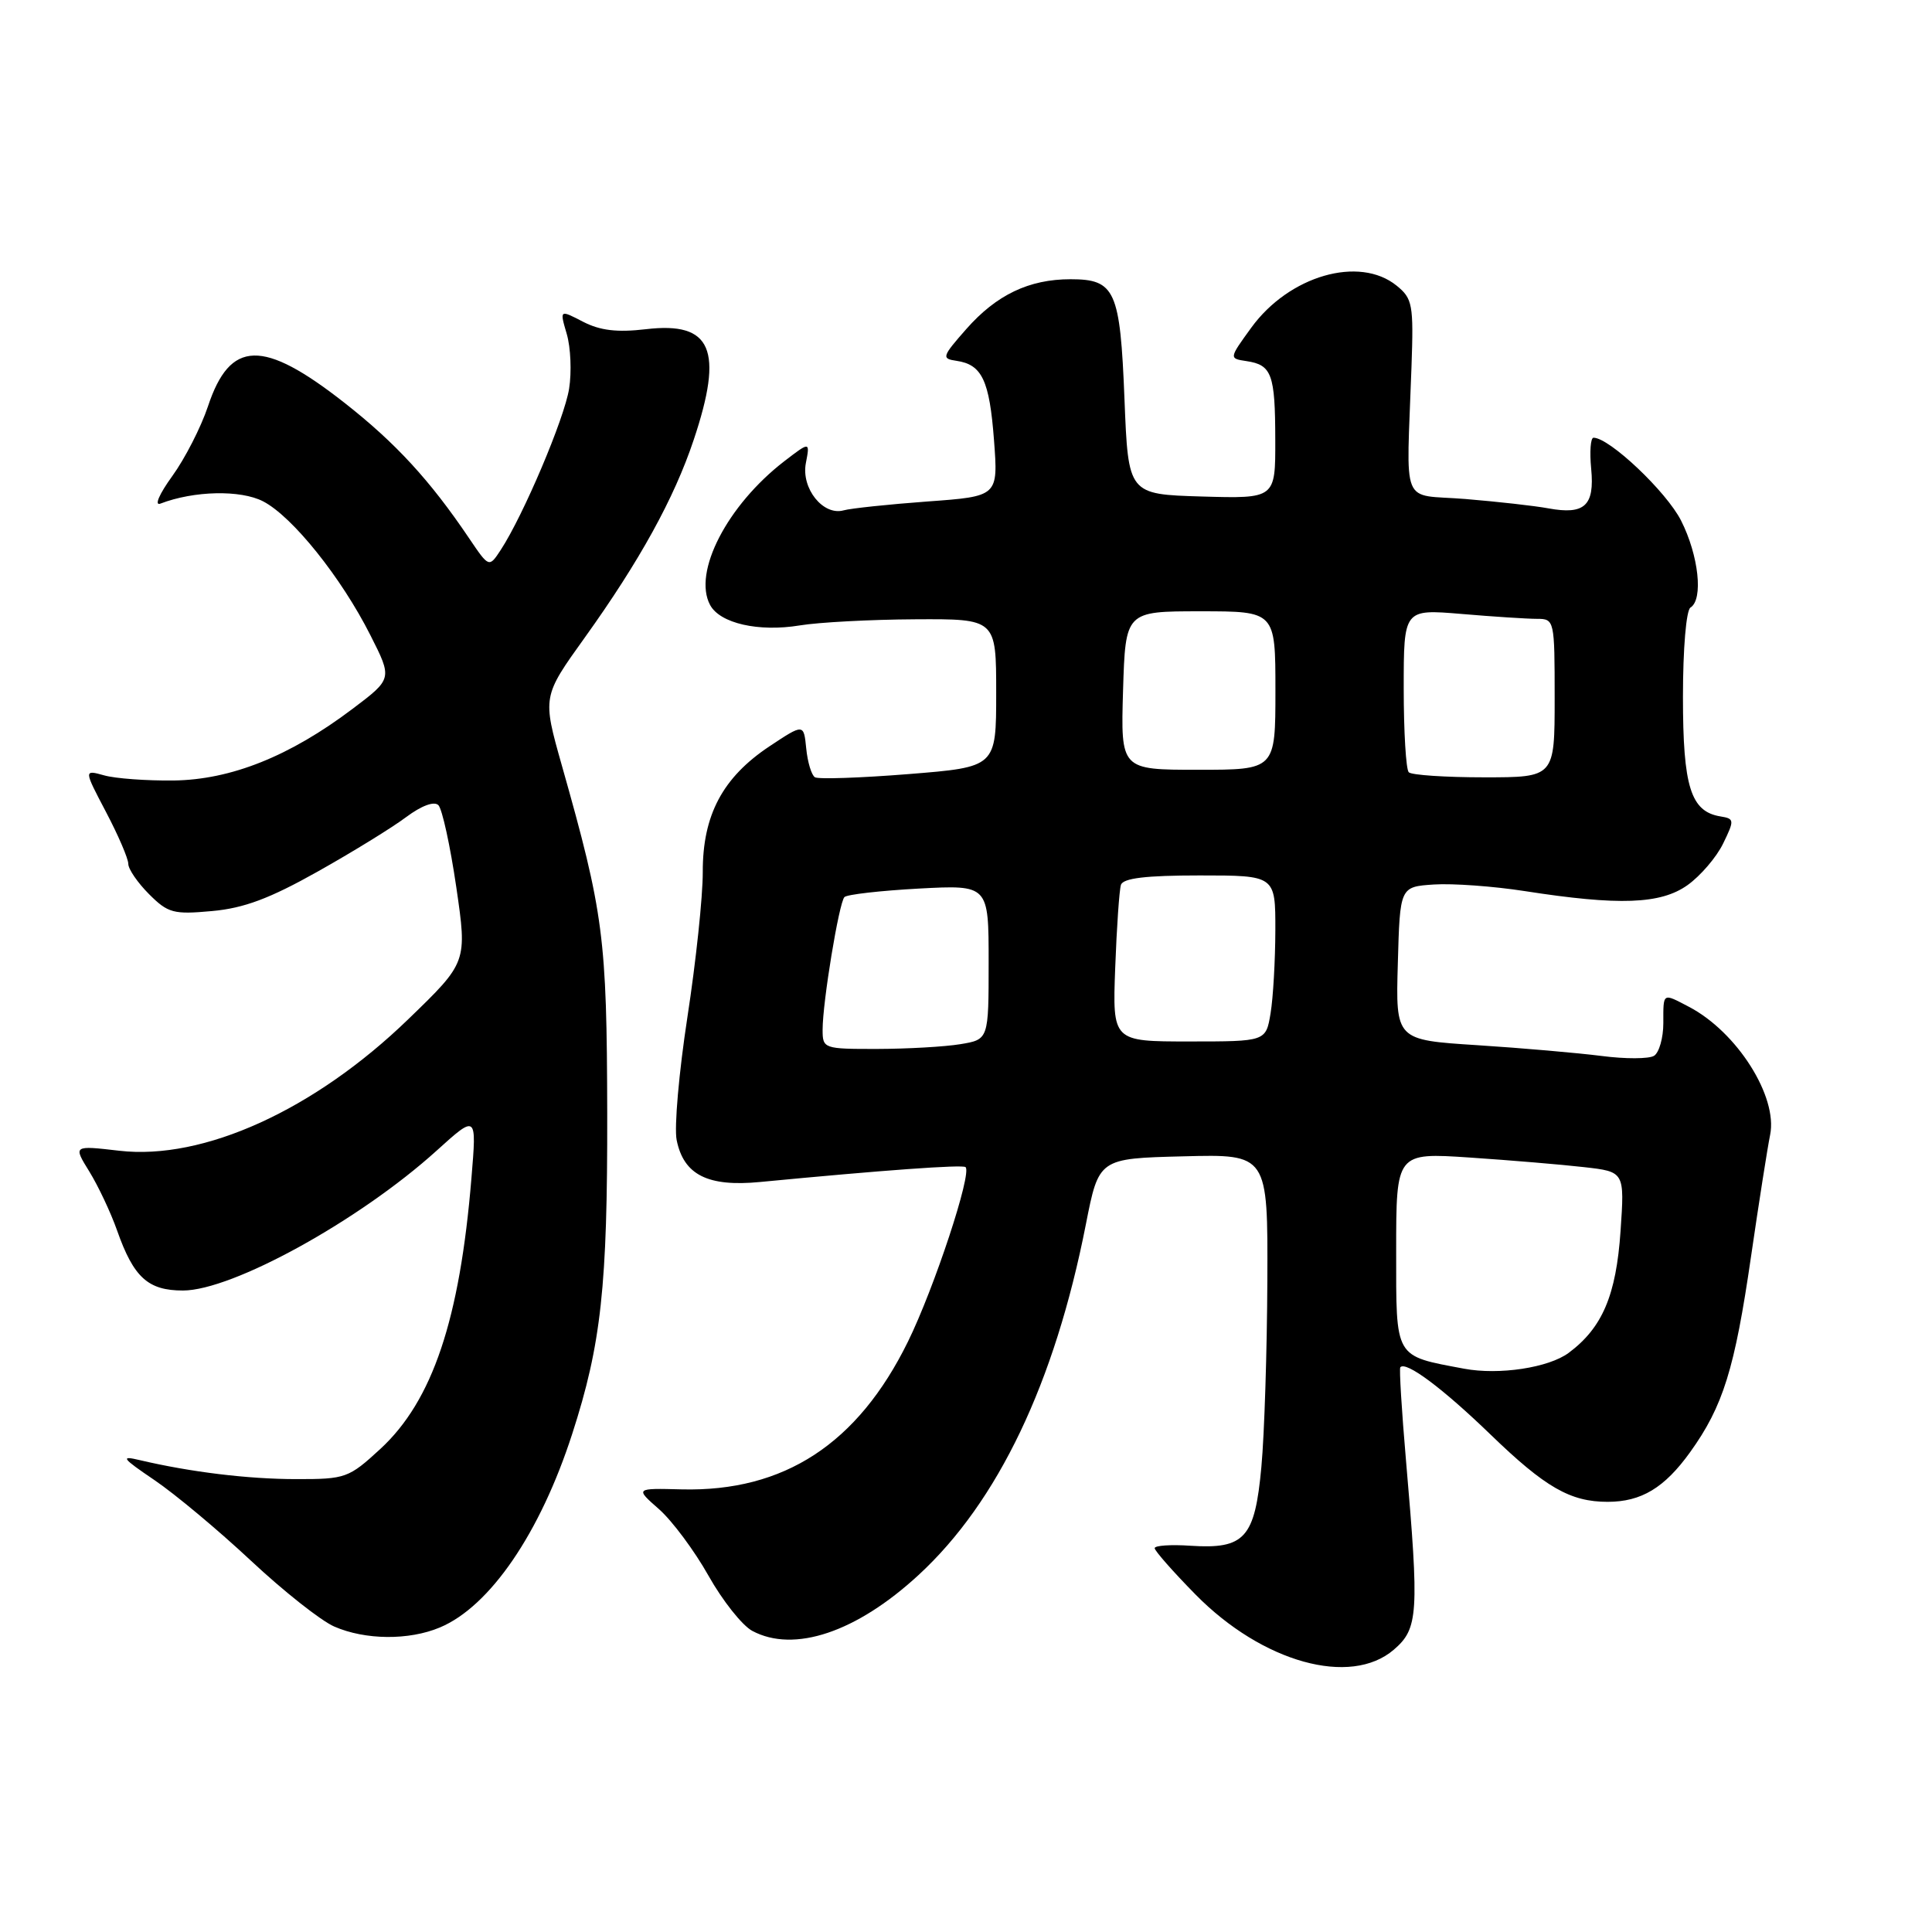 <?xml version="1.0" encoding="UTF-8" standalone="no"?>
<!DOCTYPE svg PUBLIC "-//W3C//DTD SVG 1.1//EN" "http://www.w3.org/Graphics/SVG/1.1/DTD/svg11.dtd" >
<svg xmlns="http://www.w3.org/2000/svg" xmlns:xlink="http://www.w3.org/1999/xlink" version="1.1" viewBox="0 0 256 256">
 <g >
 <path fill="currentColor"
d=" M 184.69 218.59 C 187.94 215.80 188.06 213.83 186.30 193.50 C 185.73 186.90 185.39 181.35 185.55 181.17 C 186.28 180.31 191.14 183.93 197.51 190.09 C 204.75 197.09 208.07 199.00 213.02 199.00 C 217.48 199.00 220.55 197.15 223.95 192.42 C 228.32 186.34 229.86 181.39 232.02 166.50 C 233.06 159.35 234.20 152.10 234.55 150.38 C 235.59 145.30 230.16 136.74 223.80 133.41 C 220.26 131.56 220.40 131.47 220.40 135.57 C 220.40 137.53 219.84 139.48 219.17 139.90 C 218.49 140.32 215.36 140.33 212.22 139.92 C 209.07 139.52 201.65 138.87 195.72 138.49 C 184.93 137.80 184.93 137.80 185.22 127.65 C 185.50 117.50 185.50 117.50 190.01 117.20 C 192.49 117.04 197.89 117.43 202.01 118.07 C 214.52 120.02 220.05 119.82 223.61 117.28 C 225.32 116.06 227.44 113.59 228.32 111.78 C 229.84 108.66 229.82 108.48 227.97 108.18 C 224.03 107.54 223.00 104.26 223.00 92.34 C 223.00 85.94 223.43 80.85 224.00 80.50 C 225.72 79.43 225.09 73.61 222.75 68.98 C 220.81 65.15 213.26 58.00 211.15 58.00 C 210.76 58.00 210.62 59.85 210.84 62.12 C 211.31 67.01 209.97 68.24 205.17 67.36 C 203.34 67.02 198.39 66.47 194.17 66.12 C 185.45 65.41 186.37 67.67 187.03 48.60 C 187.32 40.34 187.17 39.56 185.06 37.85 C 180.11 33.84 170.81 36.53 165.80 43.42 C 162.84 47.50 162.84 47.50 165.17 47.85 C 168.52 48.35 168.97 49.58 168.98 58.29 C 169.00 66.07 169.00 66.07 159.25 65.79 C 149.50 65.50 149.50 65.50 149.00 52.90 C 148.43 38.46 147.77 37.00 141.85 37.00 C 136.35 37.00 132.03 39.07 128.04 43.60 C 124.81 47.27 124.74 47.52 126.73 47.81 C 130.12 48.30 131.11 50.39 131.71 58.32 C 132.27 65.77 132.27 65.77 122.89 66.45 C 117.72 66.83 112.74 67.36 111.80 67.62 C 109.08 68.39 106.14 64.72 106.78 61.37 C 107.33 58.50 107.33 58.50 103.93 61.11 C 96.37 66.94 91.77 75.83 94.09 80.16 C 95.39 82.60 100.52 83.77 105.98 82.87 C 108.46 82.46 115.34 82.09 121.25 82.06 C 132.00 82.00 132.00 82.00 132.00 91.82 C 132.00 101.64 132.00 101.64 120.40 102.57 C 114.02 103.08 108.43 103.27 107.98 102.99 C 107.53 102.71 107.01 101.00 106.83 99.18 C 106.50 95.88 106.50 95.88 101.96 98.89 C 95.75 103.02 93.10 108.01 93.12 115.55 C 93.13 118.82 92.21 127.46 91.09 134.74 C 89.97 142.03 89.32 149.37 89.66 151.06 C 90.59 155.68 93.79 157.29 100.71 156.62 C 116.95 155.06 127.55 154.29 127.94 154.65 C 128.82 155.45 123.80 170.66 120.31 177.77 C 113.66 191.31 103.91 197.68 90.33 197.35 C 84.15 197.19 84.15 197.19 87.33 199.98 C 89.07 201.52 92.02 205.48 93.88 208.79 C 95.74 212.10 98.35 215.39 99.68 216.10 C 105.22 219.06 113.49 216.28 121.71 208.70 C 132.23 199.01 139.76 183.23 143.88 162.25 C 145.60 153.50 145.60 153.50 156.80 153.22 C 168.00 152.93 168.00 152.93 167.93 169.72 C 167.89 178.95 167.54 190.04 167.14 194.36 C 166.28 203.80 164.94 205.29 157.75 204.82 C 155.14 204.64 153.00 204.79 153.00 205.14 C 153.00 205.49 155.44 208.26 158.42 211.29 C 167.28 220.29 178.95 223.53 184.69 218.59 Z  M 58.28 215.65 C 64.92 212.87 71.57 203.15 75.82 190.00 C 79.67 178.10 80.50 170.45 80.46 147.50 C 80.41 124.22 80.00 121.04 74.44 101.40 C 71.87 92.31 71.87 92.31 77.48 84.49 C 84.74 74.36 89.34 66.02 91.92 58.28 C 95.92 46.33 94.31 42.59 85.60 43.62 C 81.76 44.07 79.52 43.80 77.25 42.63 C 74.15 41.02 74.15 41.02 75.10 44.26 C 75.62 46.04 75.76 49.30 75.41 51.50 C 74.79 55.46 69.34 68.30 66.35 72.87 C 64.80 75.23 64.80 75.23 62.15 71.31 C 56.97 63.63 52.41 58.68 45.64 53.37 C 34.83 44.89 30.49 45.00 27.55 53.86 C 26.63 56.61 24.51 60.76 22.83 63.08 C 21.10 65.47 20.41 67.06 21.26 66.73 C 25.71 65.02 31.88 64.89 34.86 66.43 C 38.74 68.43 45.23 76.53 49.08 84.17 C 52.00 89.94 52.00 89.94 46.71 93.93 C 38.39 100.21 30.62 103.32 23.00 103.42 C 19.42 103.46 15.28 103.16 13.80 102.74 C 11.10 101.99 11.10 101.99 14.05 107.60 C 15.67 110.68 17.00 113.77 17.00 114.47 C 17.00 115.16 18.24 116.97 19.75 118.48 C 22.26 120.99 22.99 121.19 28.09 120.72 C 32.32 120.34 35.74 119.06 42.09 115.49 C 46.72 112.89 52.00 109.64 53.83 108.26 C 55.86 106.75 57.53 106.13 58.09 106.69 C 58.59 107.19 59.66 112.08 60.46 117.55 C 61.91 127.50 61.91 127.50 54.11 135.04 C 41.69 147.07 26.96 153.77 15.81 152.48 C 9.69 151.77 9.69 151.77 11.84 155.24 C 13.02 157.16 14.68 160.67 15.52 163.06 C 17.71 169.27 19.61 171.00 24.24 171.00 C 30.78 171.00 47.61 161.73 57.83 152.49 C 63.17 147.66 63.17 147.66 62.47 156.08 C 60.93 174.85 57.31 185.61 50.41 191.98 C 46.21 195.85 45.79 196.00 39.27 195.99 C 32.88 195.99 25.25 195.06 18.50 193.47 C 15.90 192.85 16.17 193.21 20.45 196.11 C 23.17 197.95 28.93 202.76 33.25 206.80 C 37.57 210.84 42.54 214.77 44.30 215.53 C 48.40 217.32 54.19 217.37 58.28 215.65 Z  M 194.00 181.36 C 184.70 179.61 185.00 180.13 185.00 165.79 C 185.00 152.73 185.00 152.73 194.75 153.38 C 200.11 153.74 206.92 154.31 209.88 154.65 C 215.27 155.26 215.27 155.26 214.73 163.13 C 214.15 171.64 212.32 175.94 207.86 179.26 C 205.21 181.23 198.64 182.23 194.00 181.36 Z  M 109.00 136.44 C 109.00 132.79 111.17 119.62 111.89 118.87 C 112.23 118.52 116.66 118.02 121.75 117.74 C 131.00 117.25 131.00 117.25 131.00 127.49 C 131.00 137.74 131.00 137.74 127.25 138.36 C 125.19 138.70 120.24 138.98 116.25 138.99 C 109.14 139.00 109.00 138.95 109.00 136.44 Z  M 147.77 128.25 C 147.97 122.89 148.31 117.94 148.53 117.25 C 148.82 116.36 151.83 116.00 158.97 116.00 C 169.00 116.00 169.00 116.00 168.99 123.25 C 168.98 127.24 168.70 132.19 168.36 134.25 C 167.74 138.00 167.74 138.00 157.57 138.00 C 147.41 138.00 147.41 138.00 147.77 128.25 Z  M 186.67 102.33 C 186.30 101.97 186.00 96.95 186.00 91.19 C 186.00 80.71 186.00 80.71 193.65 81.35 C 197.86 81.71 202.36 82.00 203.65 82.00 C 205.97 82.00 206.00 82.15 206.00 92.50 C 206.00 103.00 206.00 103.00 196.67 103.00 C 191.53 103.00 187.03 102.70 186.67 102.33 Z  M 148.81 91.50 C 149.13 81.00 149.13 81.00 159.06 81.00 C 169.00 81.00 169.00 81.00 169.00 91.50 C 169.00 102.00 169.00 102.00 158.75 102.00 C 148.50 102.00 148.50 102.00 148.81 91.50 Z "/>
</g>
</svg>